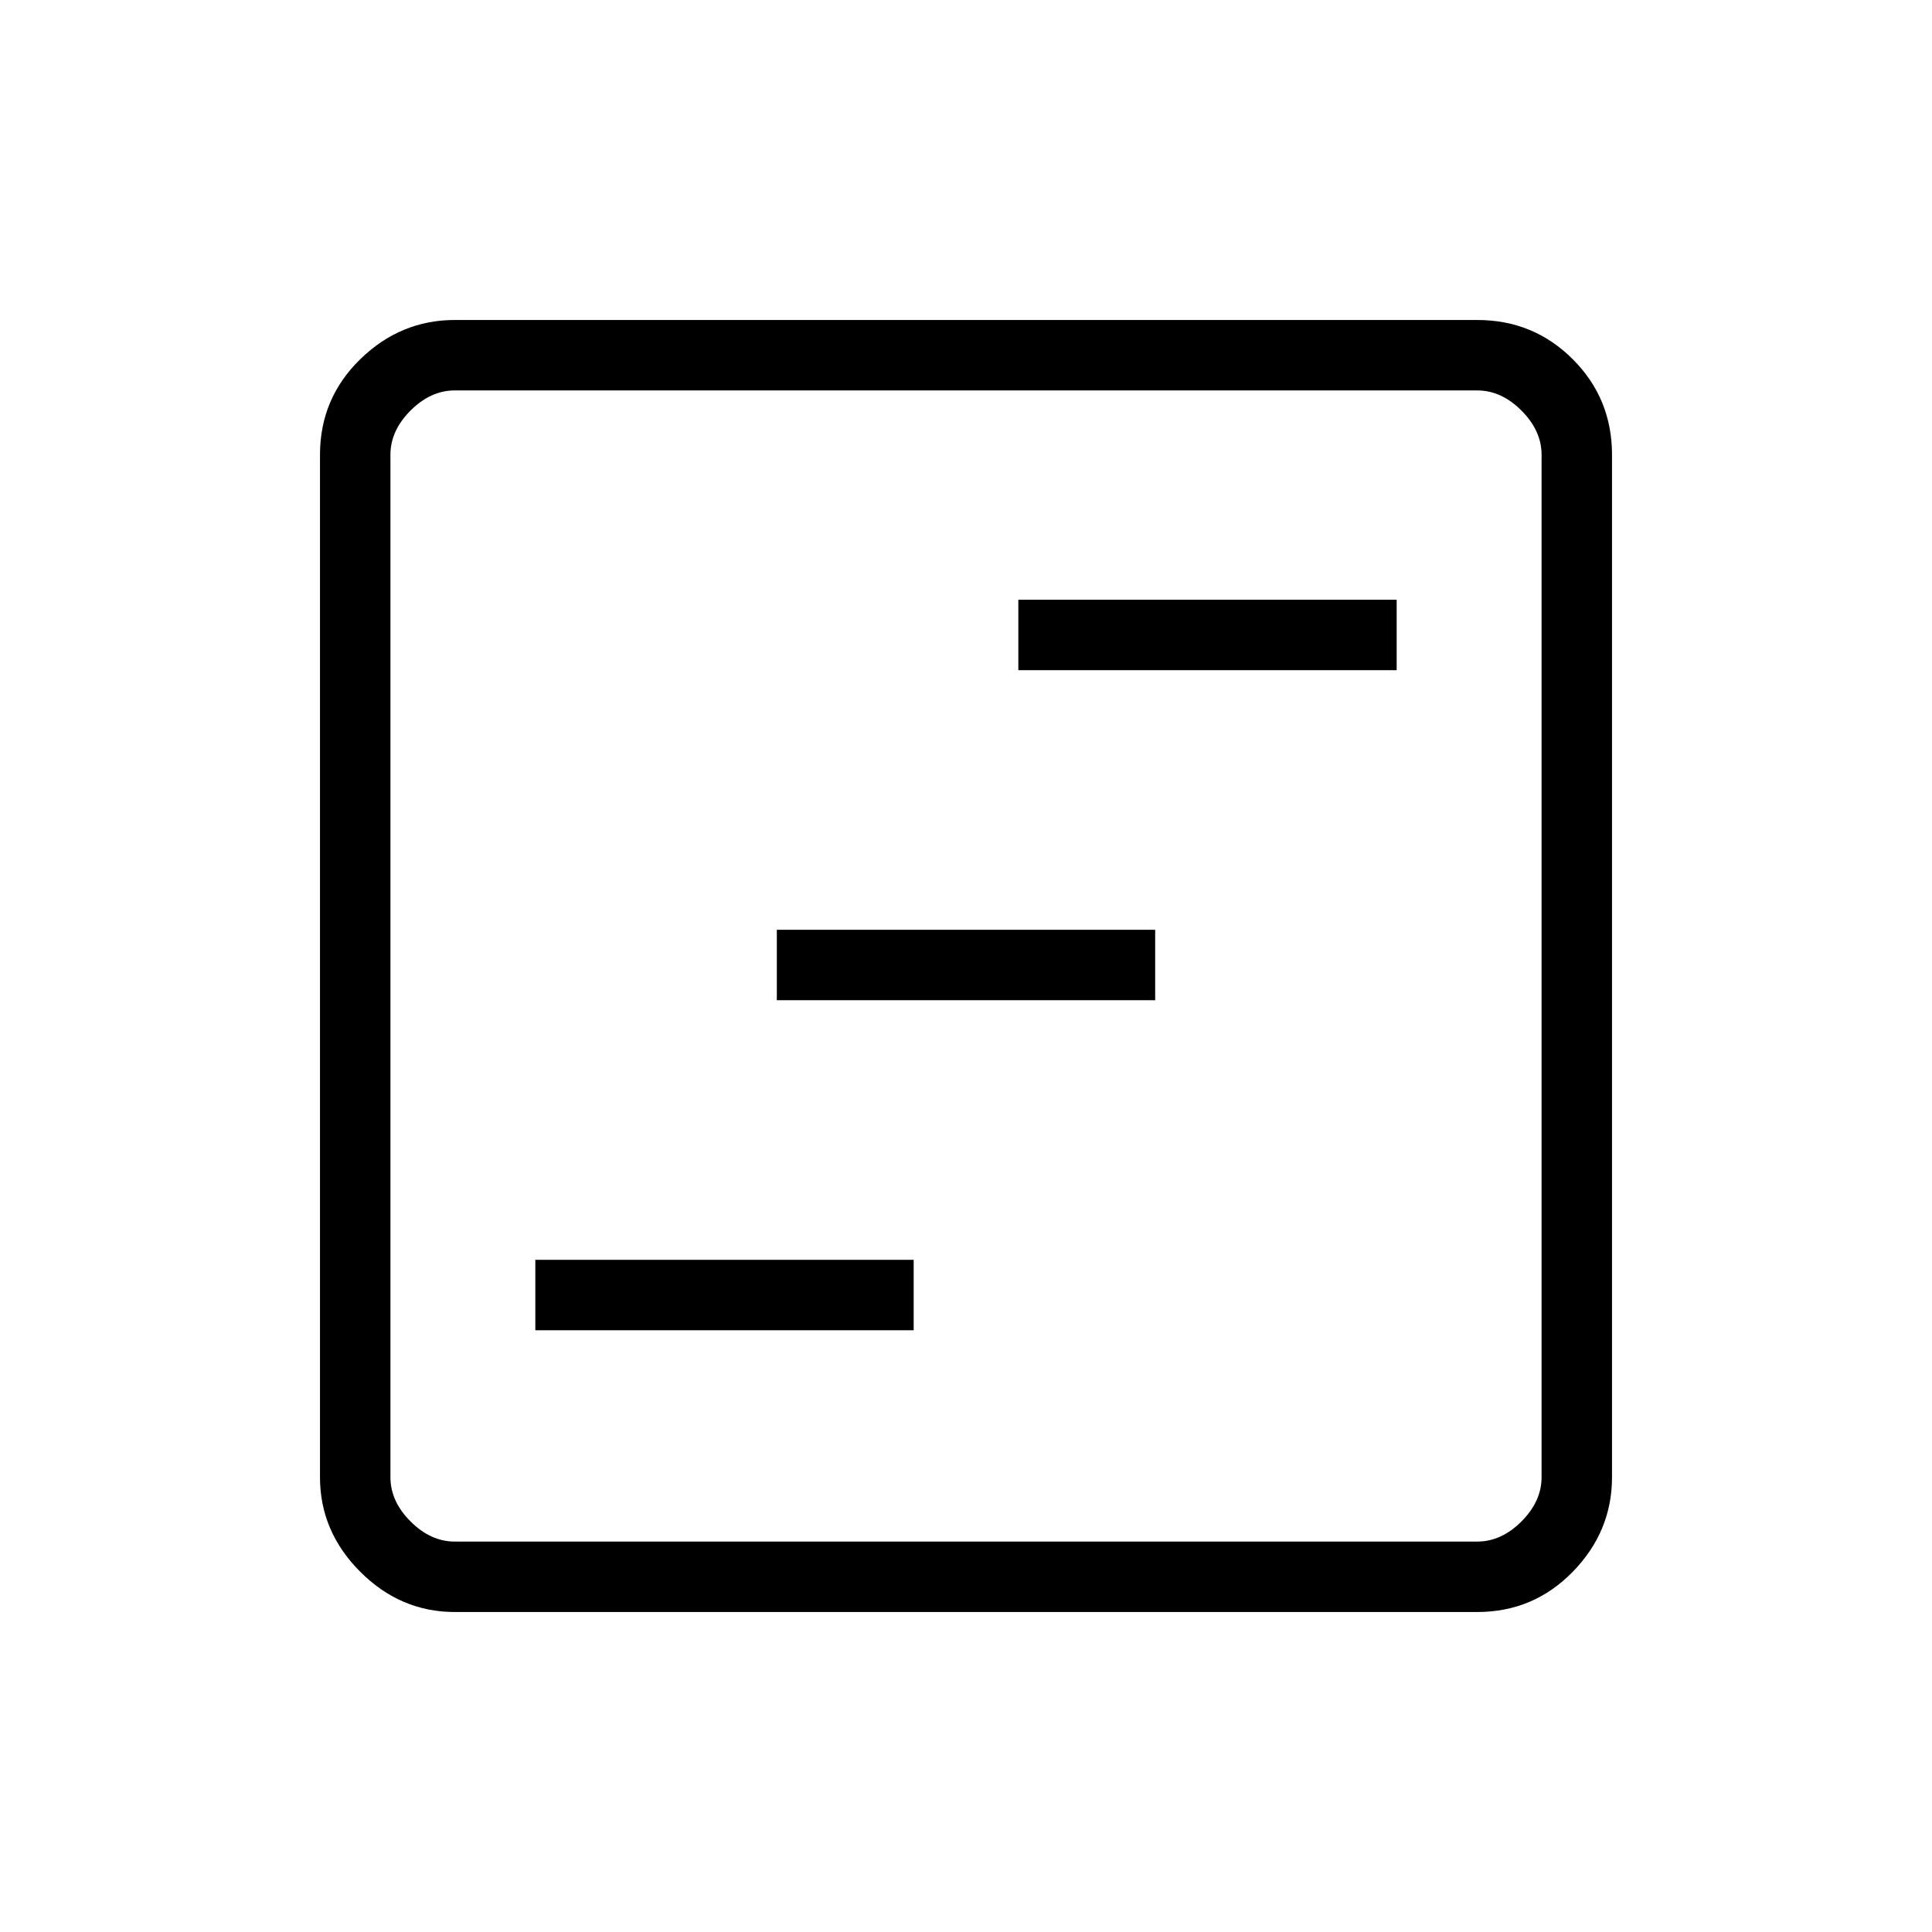 <svg xmlns="http://www.w3.org/2000/svg" height="48" width="48"><path d="M13.3 33.05h9.4V31.3h-9.4Zm6-8.2h9.4V23.1h-9.4Zm6-8.2h9.4V14.9h-9.4Zm-14 23.4q-1.35 0-2.35-1t-1-2.35V11.3q0-1.4 1-2.375 1-.975 2.35-.975h25.4q1.4 0 2.375.975.975.975.975 2.375v25.4q0 1.35-.975 2.35t-2.375 1Zm0-1.75h25.4q.6 0 1.1-.5.5-.5.5-1.1V11.3q0-.6-.5-1.1-.5-.5-1.1-.5H11.3q-.6 0-1.1.5-.5.5-.5 1.1v25.4q0 .6.5 1.1.5.5 1.1.5ZM9.7 9.7V38.3 9.7Z"/></svg>